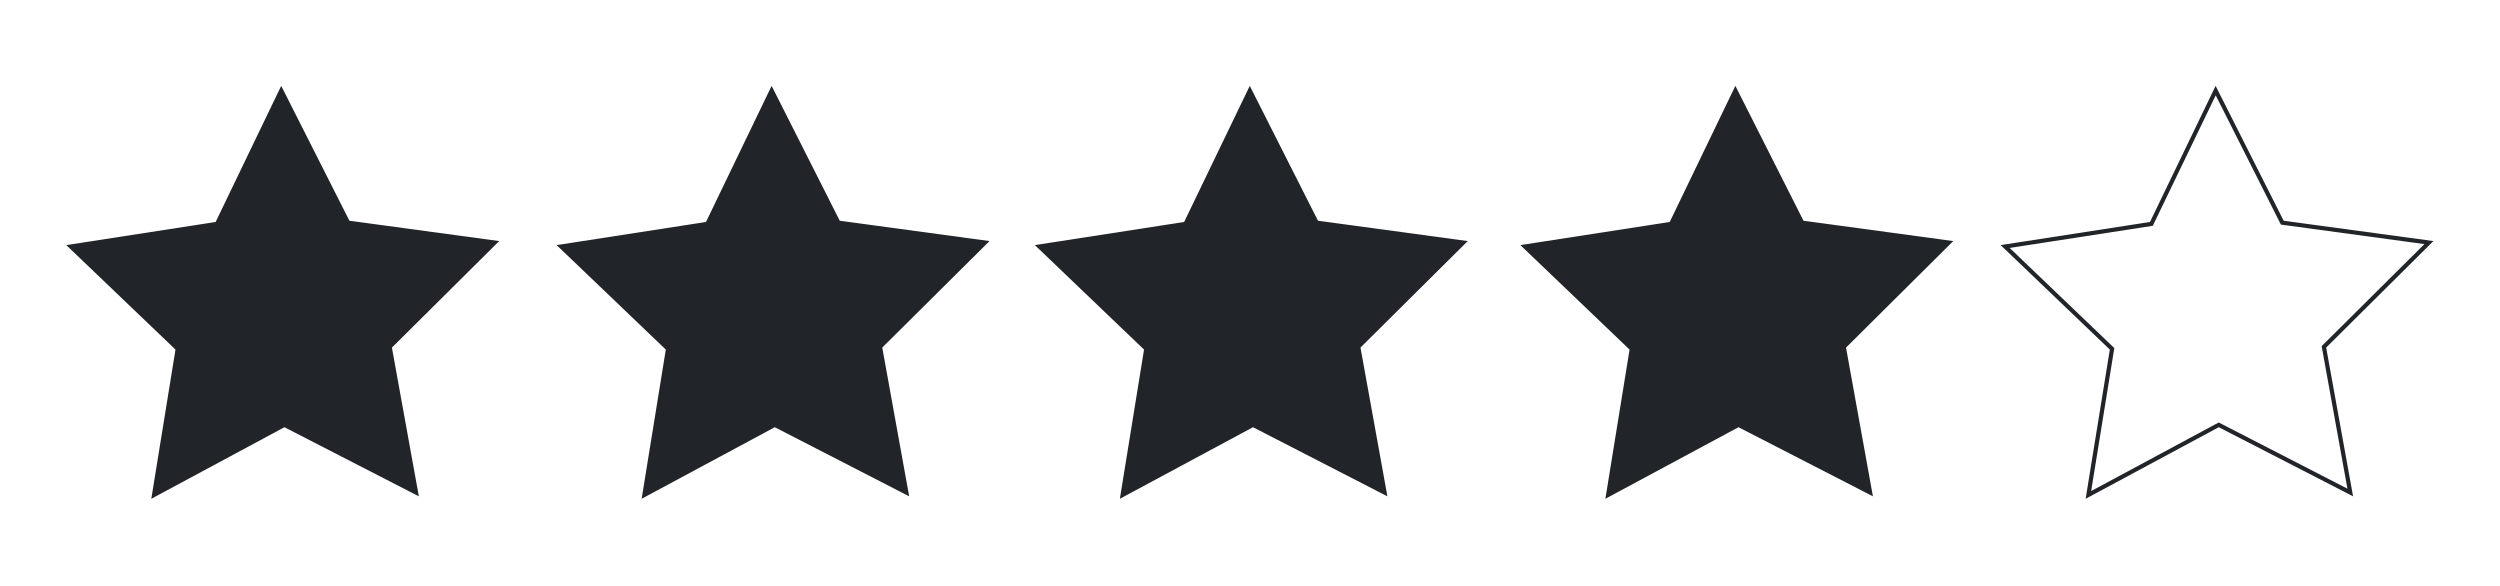 <svg id="Calque_1" data-name="Calque 1" xmlns="http://www.w3.org/2000/svg" viewBox="0 0 1280 300"><defs><style>.cls-1{fill:#212529;}.cls-1,.cls-2{stroke:#212529;stroke-miterlimit:8.93;stroke-width:2.15px;}.cls-2{fill:none;}</style></defs><path class="cls-1" d="M213,252.16l-67.39-34.64L78.88,253.4,91,178.6,36.26,126.22l74.87-11.59L144,46.39,178.19,114l75.08,10.2L199.5,177.61Z"/><path class="cls-1" d="M464.05,252.16l-67.38-34.64L329.93,253.4l12.12-74.8-54.74-52.38,74.88-11.59,32.9-68.24L429.25,114l75.08,10.2-53.77,53.39Z"/><path class="cls-1" d="M708.9,252.16l-67.38-34.64L574.78,253.4l12.12-74.8-54.74-52.38L607,114.63l32.9-68.24L674.1,114l75.08,10.2-53.77,53.39Z"/><path class="cls-1" d="M957.49,252.16,890.1,217.52,823.36,253.4l12.13-74.8-54.75-52.38,74.88-11.59,32.91-68.24L922.68,114l75.08,10.2L944,177.61Z"/><path class="cls-2" d="M1203.33,252.16,1136,217.52l-66.74,35.88,12.12-74.8-54.74-52.38,74.87-11.59,32.91-68.24L1168.53,114l75.07,10.2-53.76,53.39Z"/></svg>